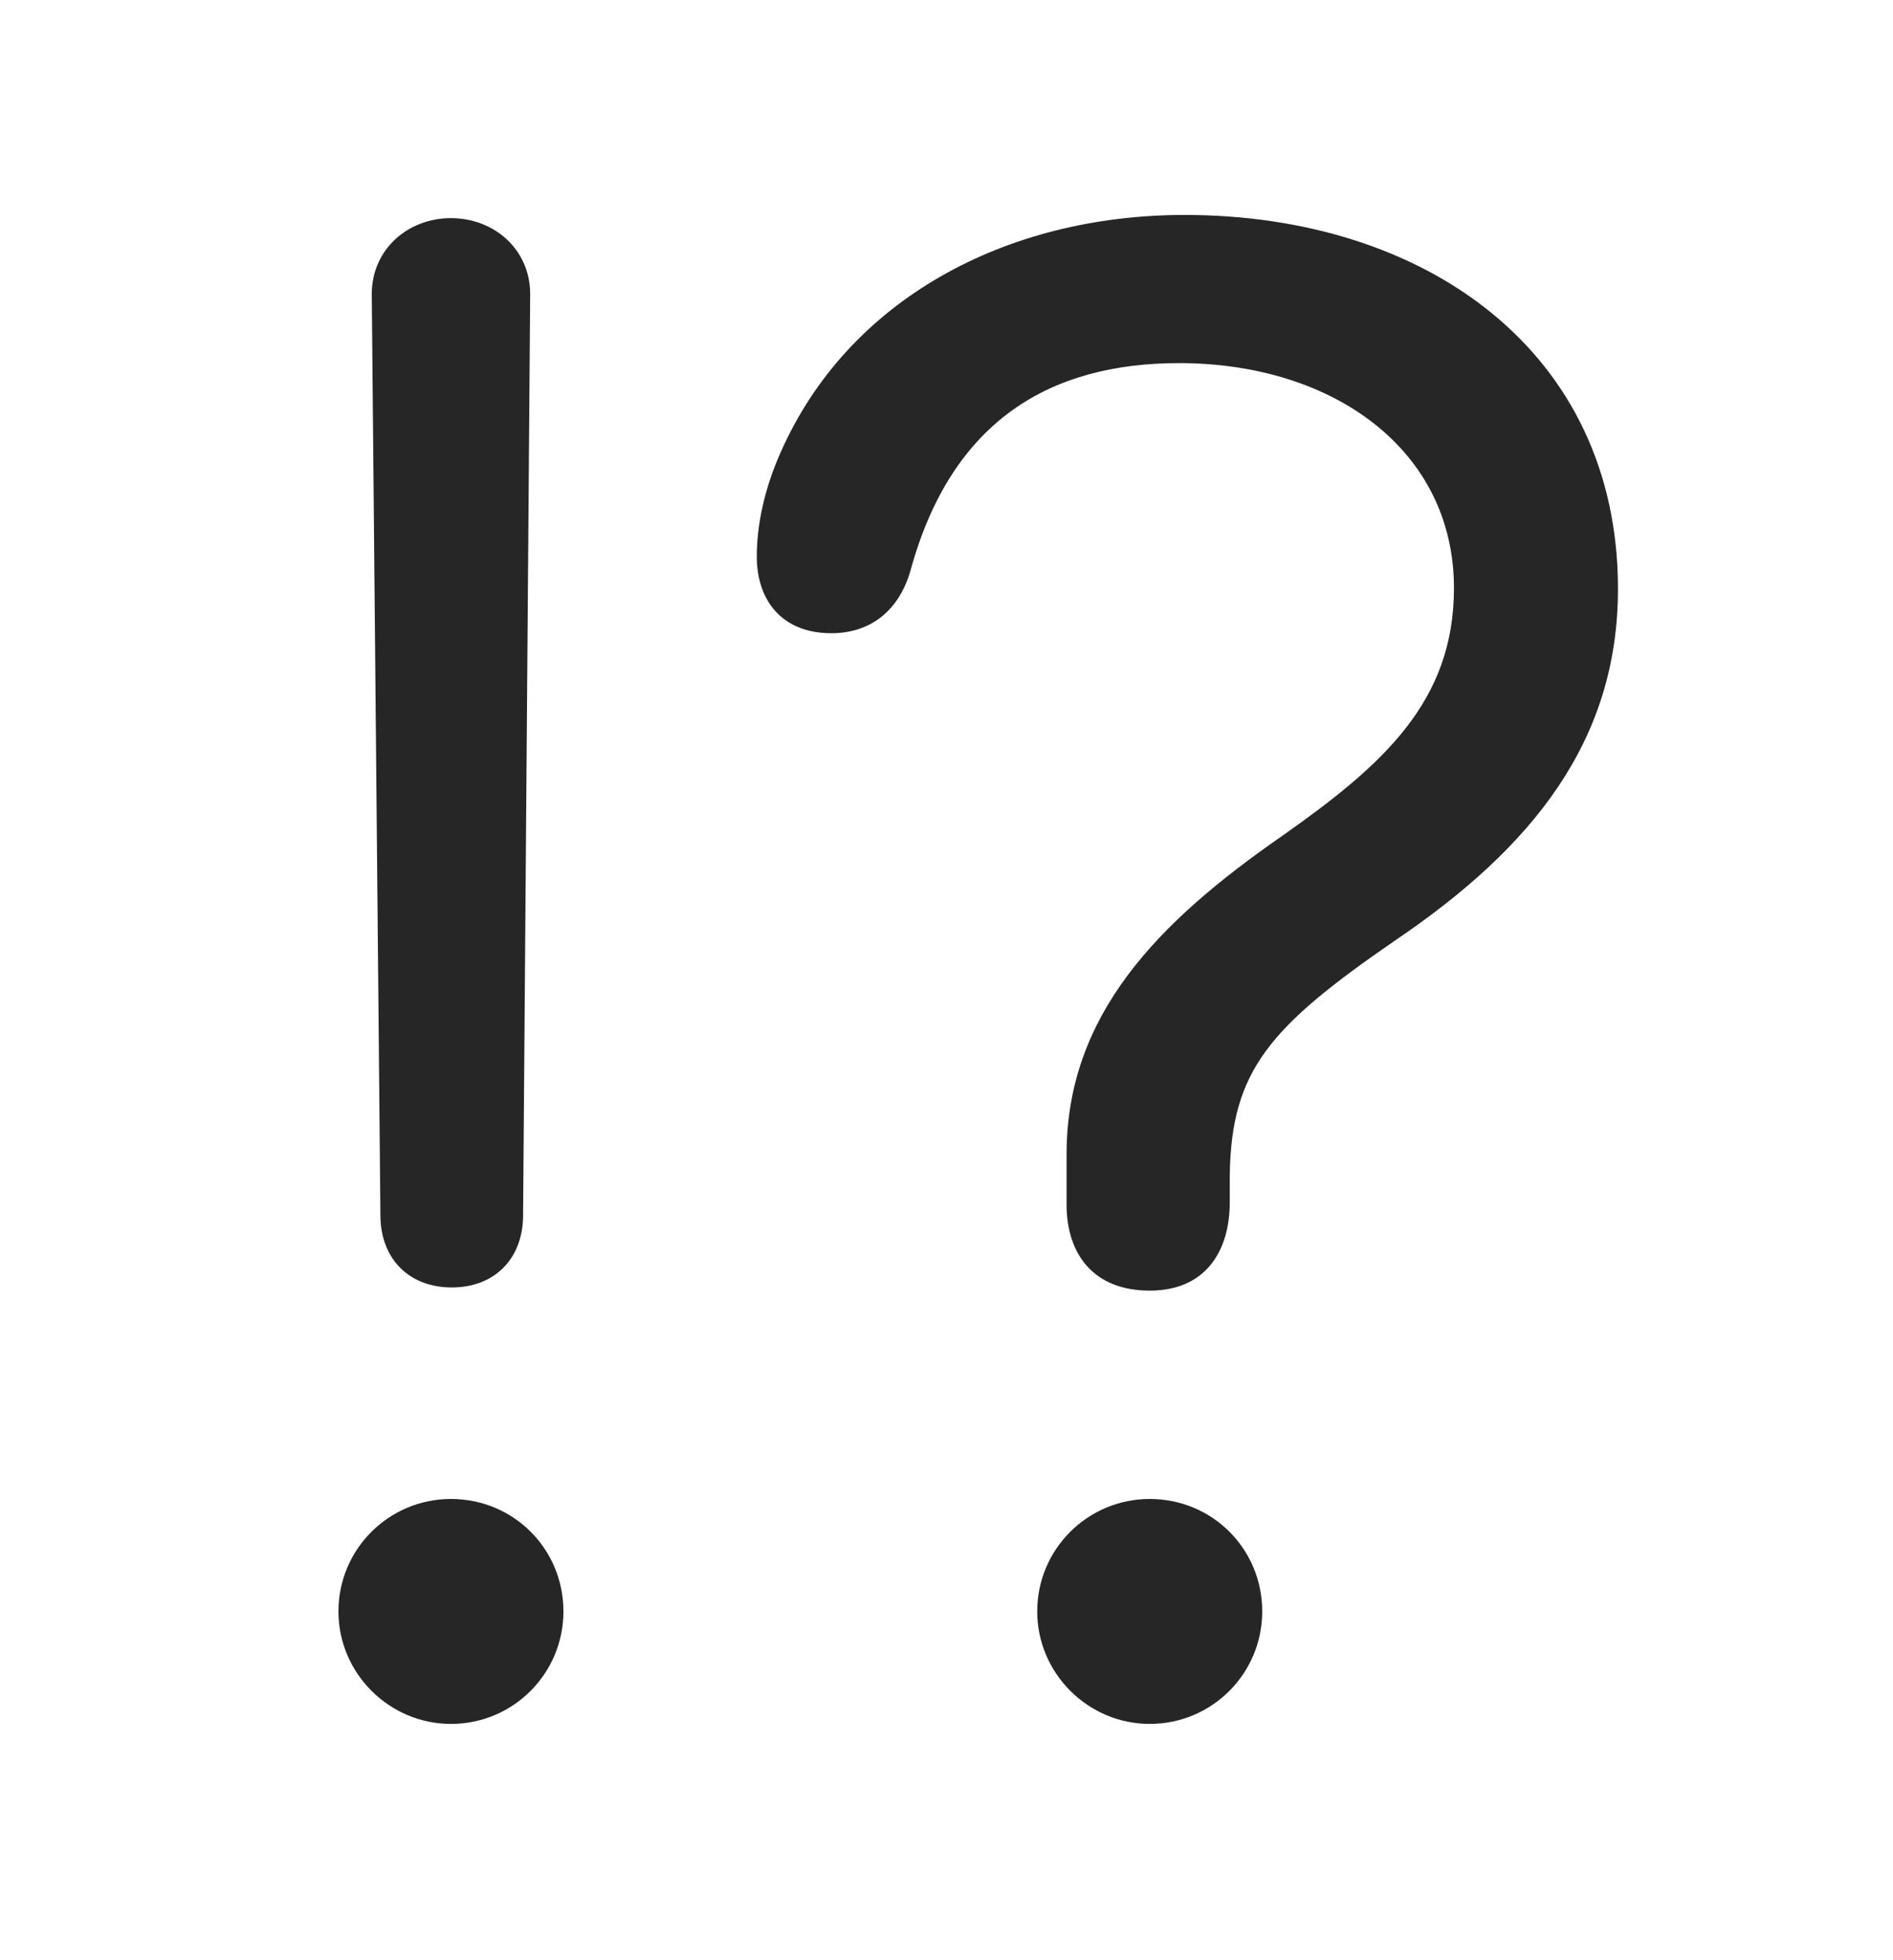 <svg width="28" height="29" viewBox="0 0 28 29" fill="currentColor" xmlns="http://www.w3.org/2000/svg">
<g clip-path="url(#clip0_2207_37171)">
<path d="M17.006 19.094C17.815 19.094 18.19 18.532 18.19 17.782C18.19 17.653 18.19 17.512 18.19 17.383C18.213 15.836 18.776 15.192 20.651 13.903C22.655 12.543 23.932 10.973 23.932 8.711C23.932 5.196 21.073 3.18 17.522 3.18C14.873 3.18 12.541 4.434 11.545 6.696C11.299 7.247 11.194 7.786 11.194 8.231C11.194 8.899 11.581 9.368 12.295 9.368C12.893 9.368 13.303 9.016 13.467 8.442C14.077 6.215 15.541 5.372 17.44 5.372C19.725 5.372 21.506 6.661 21.506 8.7C21.506 10.376 20.463 11.313 18.963 12.368C17.123 13.645 15.776 15.016 15.776 17.079C15.776 17.325 15.776 17.571 15.776 17.817C15.776 18.567 16.186 19.094 17.006 19.094ZM17.006 25.504C17.932 25.504 18.67 24.754 18.67 23.84C18.67 22.915 17.932 22.176 17.006 22.176C16.092 22.176 15.342 22.915 15.342 23.84C15.342 24.754 16.092 25.504 17.006 25.504Z" fill="currentColor" fill-opacity="0.85"/>
<path d="M6.682 19.047C7.303 19.047 7.725 18.637 7.737 18.004L7.842 4.352C7.842 3.684 7.303 3.227 6.67 3.227C6.038 3.227 5.499 3.684 5.499 4.352L5.627 18.004C5.639 18.637 6.061 19.047 6.682 19.047ZM6.67 25.504C7.596 25.504 8.334 24.754 8.334 23.84C8.334 22.915 7.596 22.176 6.67 22.176C5.756 22.176 5.006 22.915 5.006 23.84C5.006 24.754 5.756 25.504 6.67 25.504Z" fill="currentColor" fill-opacity="0.85"/>
</g>
<defs>
<clipPath id="clip0_2207_37171">
<rect width="18.926" height="22.441" fill="currentColor" transform="translate(5.006 3.063)"/>
</clipPath>
</defs>
</svg>
